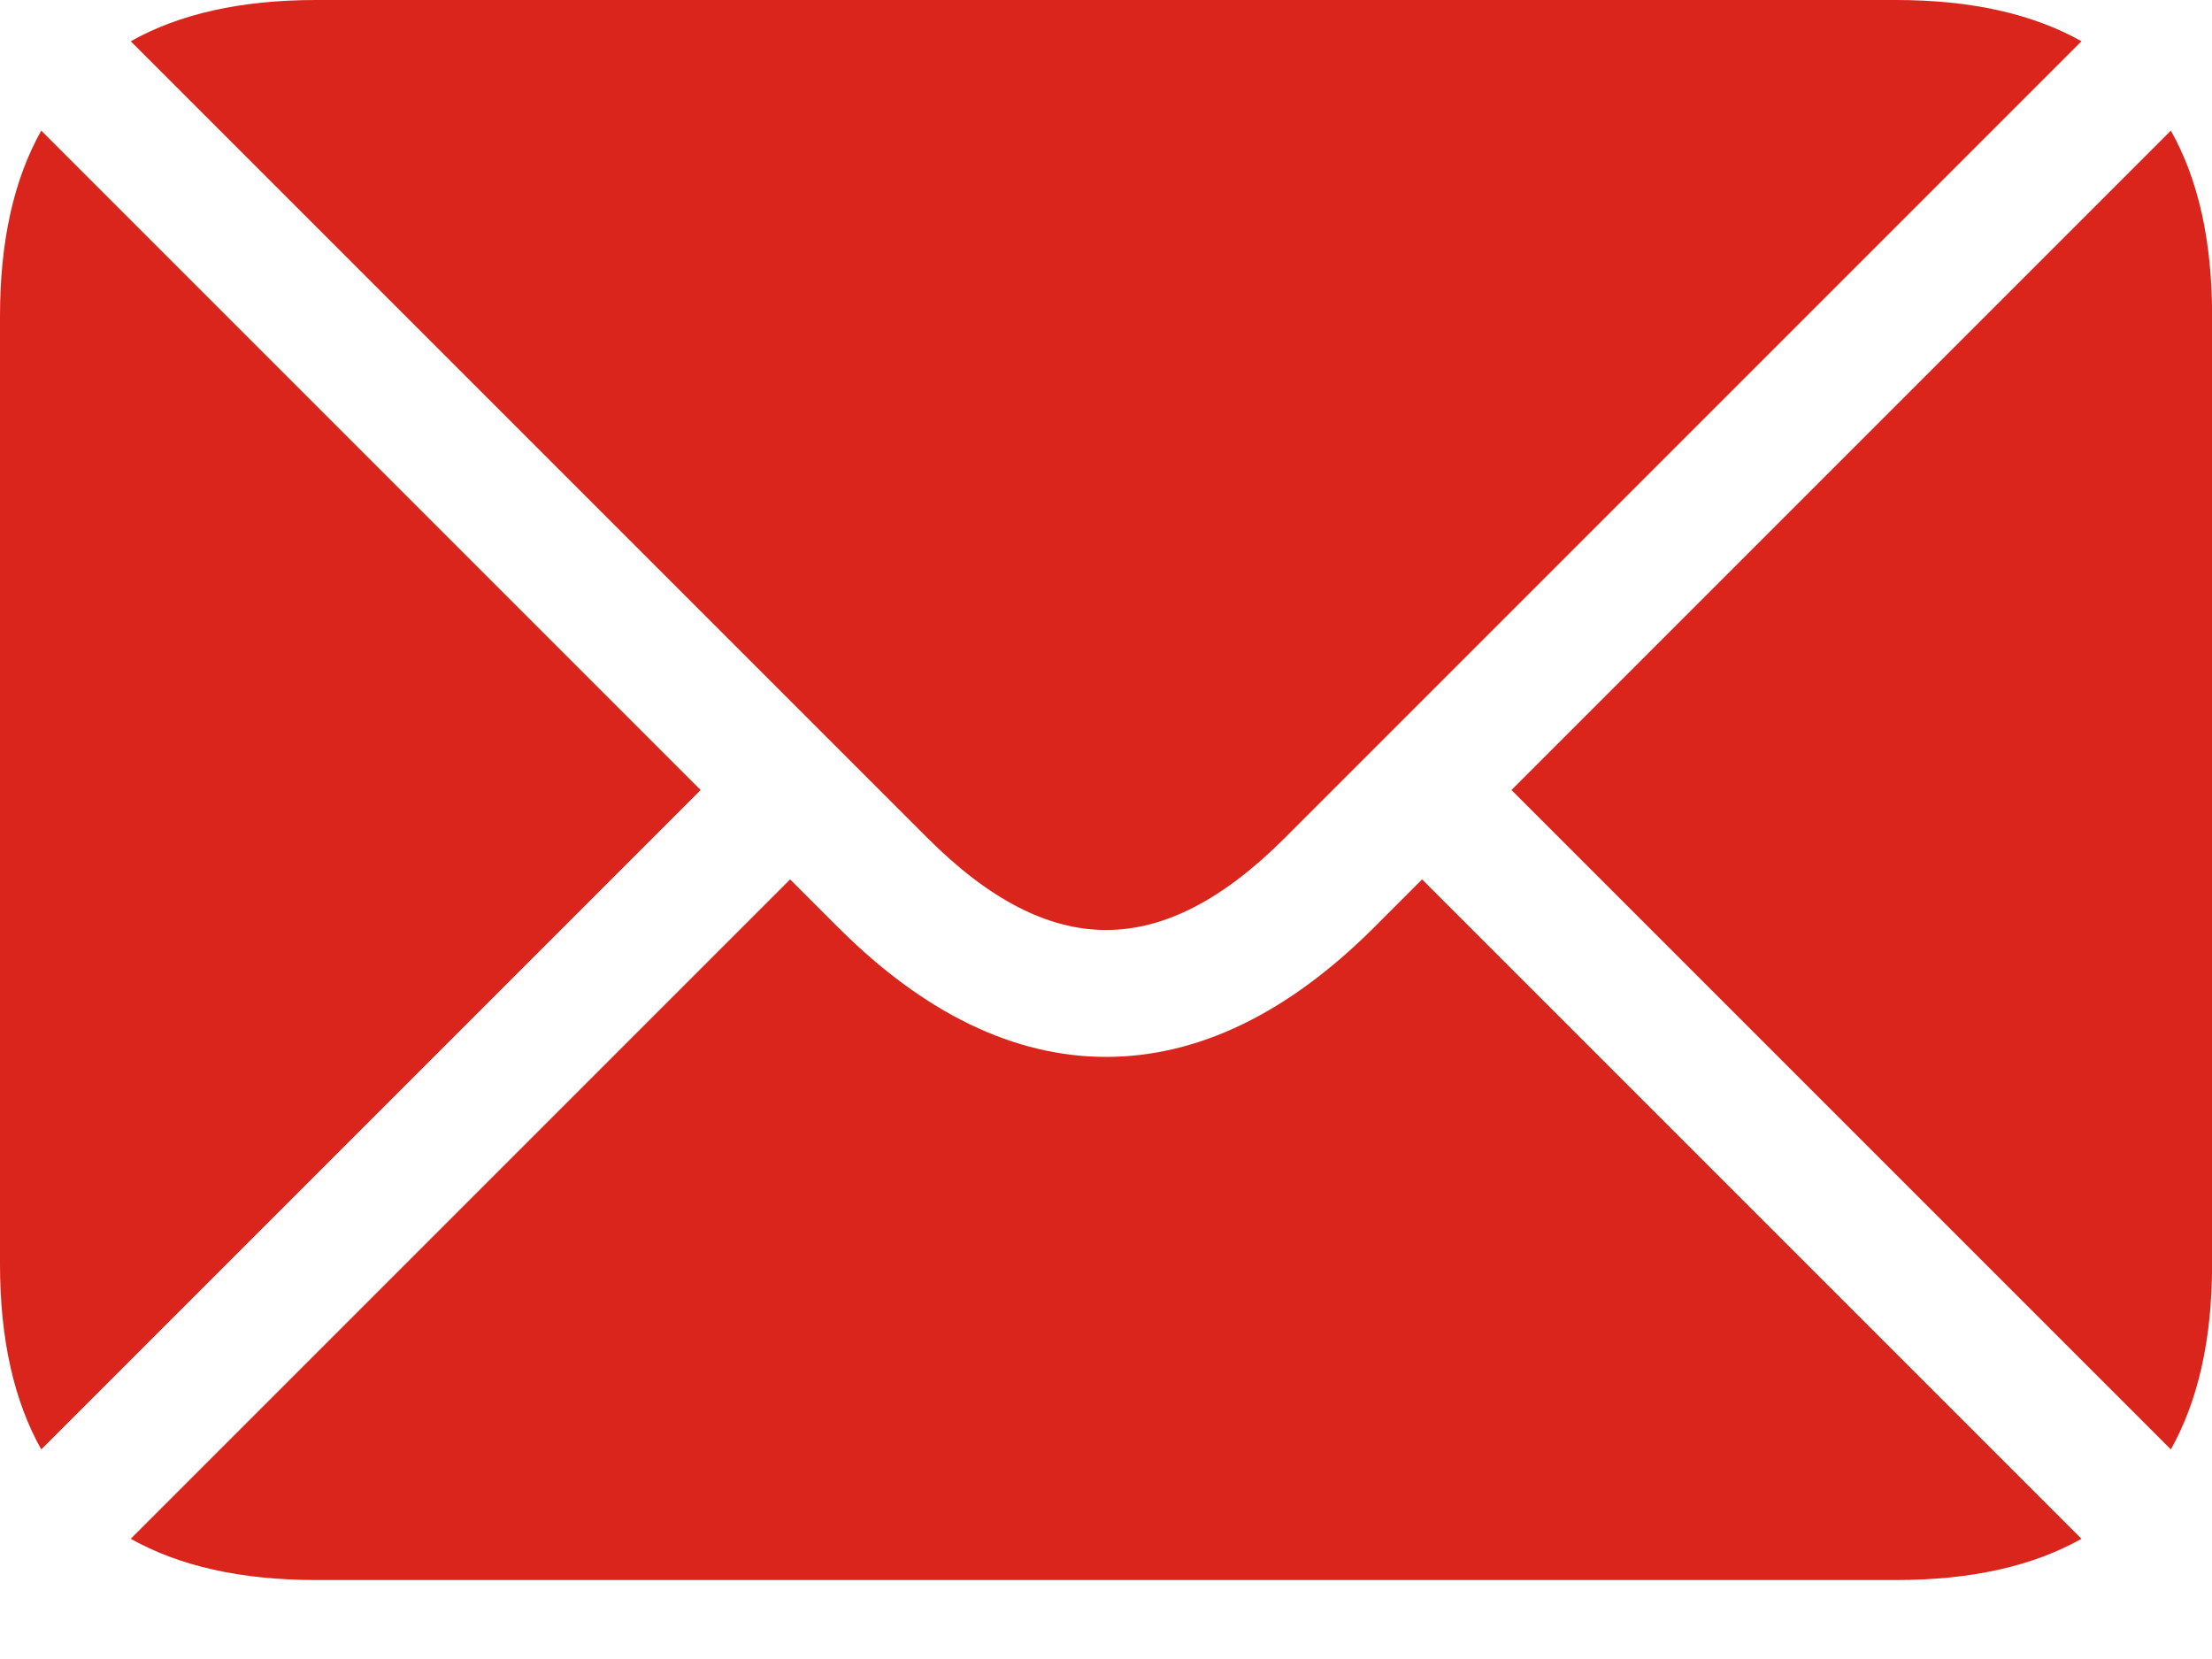 <svg width="20" height="15" viewBox="0 0 20 15" fill="none" xmlns="http://www.w3.org/2000/svg">
<path d="M11.617 7.576L18.82 0.373C18.381 0.126 17.824 0 17.144 0H2.858C2.178 0 1.62 0.126 1.182 0.373L8.385 7.576C9.496 8.686 10.507 8.686 11.617 7.576Z" fill="#DA251D"/>
<path d="M19.628 1.181L13.666 7.143L19.628 13.105C19.874 12.666 20.001 12.108 20.001 11.429V2.857C20.001 2.177 19.875 1.62 19.628 1.181Z" fill="#DA251D"/>
<path d="M12.425 8.384C11.648 9.161 10.833 9.556 10.001 9.556C9.17 9.556 8.354 9.161 7.577 8.384L7.144 7.951L1.182 13.913C1.621 14.16 2.178 14.286 2.858 14.286H17.144C17.824 14.286 18.381 14.16 18.82 13.913L12.858 7.951L12.425 8.384Z" fill="#DA251D"/>
<path d="M0.373 1.181C0.126 1.62 0 2.178 0 2.857V11.429C0 12.108 0.126 12.666 0.373 13.105L6.335 7.143L0.373 1.181Z" fill="#DA251D"/>
</svg>
